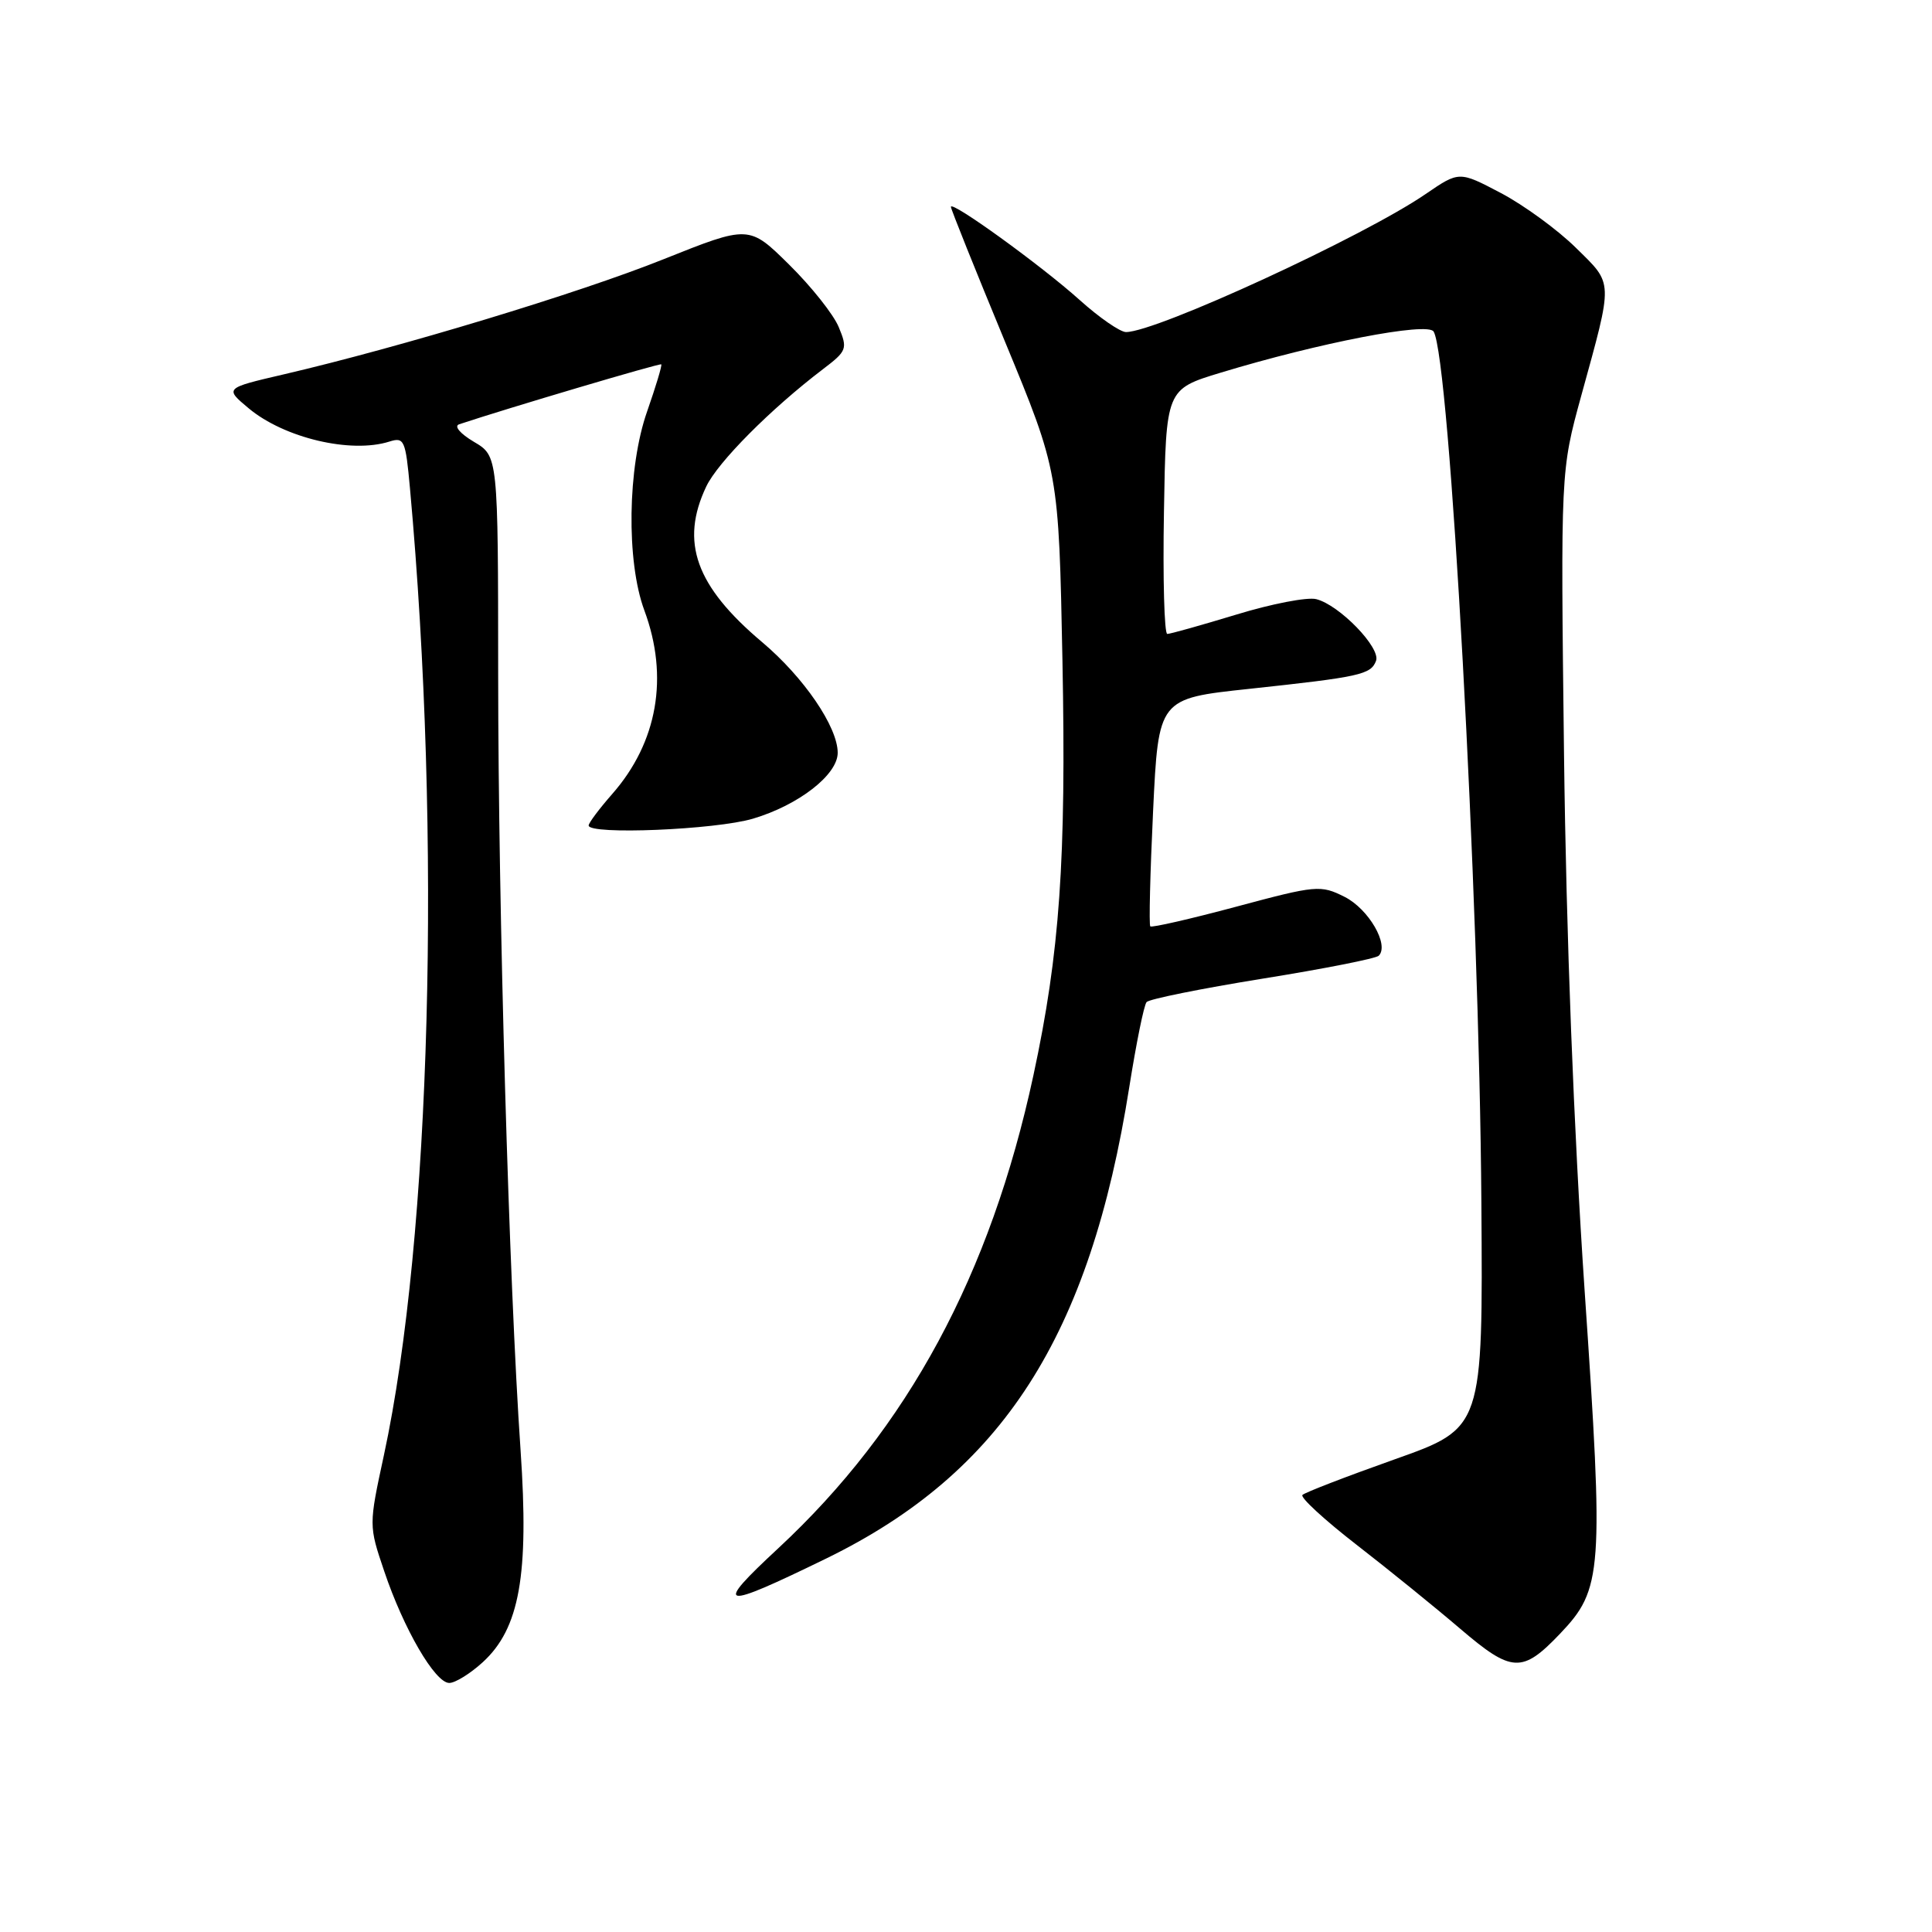 <?xml version="1.0" encoding="UTF-8" standalone="no"?>
<!DOCTYPE svg PUBLIC "-//W3C//DTD SVG 1.1//EN" "http://www.w3.org/Graphics/SVG/1.1/DTD/svg11.dtd" >
<svg xmlns="http://www.w3.org/2000/svg" xmlns:xlink="http://www.w3.org/1999/xlink" version="1.1" viewBox="0 0 256 256">
 <g >
 <path fill="currentColor"
d=" M 63.97 220.25 C 68.85 215.78 70.11 208.71 68.98 192.20 C 67.44 169.79 66.02 120.52 66.01 89.47 C 66.00 60.43 66.00 60.43 62.79 58.54 C 60.97 57.46 60.12 56.46 60.84 56.22 C 67.21 54.10 87.44 48.10 87.62 48.28 C 87.75 48.41 86.90 51.21 85.75 54.51 C 83.14 61.92 82.97 74.38 85.38 80.88 C 88.65 89.69 87.13 98.36 81.13 105.20 C 79.41 107.16 78.00 109.04 78.00 109.38 C 78.00 110.65 94.82 109.95 99.77 108.48 C 105.83 106.68 111.00 102.66 111.00 99.75 C 111.00 96.32 106.52 89.75 100.99 85.09 C 92.18 77.66 90.09 71.83 93.58 64.47 C 95.11 61.24 102.12 54.19 109.03 48.93 C 112.23 46.50 112.33 46.22 111.14 43.35 C 110.46 41.68 107.50 37.96 104.57 35.07 C 99.25 29.82 99.25 29.82 87.87 34.37 C 76.66 38.86 53.04 46.01 37.62 49.60 C 29.75 51.43 29.75 51.43 32.96 54.11 C 37.67 58.04 46.50 60.13 51.60 58.51 C 53.56 57.89 53.74 58.31 54.32 64.67 C 58.53 110.86 57.10 163.92 50.87 192.82 C 48.86 202.13 48.86 202.13 50.91 208.19 C 53.49 215.85 57.65 223.00 59.53 223.00 C 60.32 223.00 62.32 221.76 63.97 220.25 Z  M 206.69 216.50 C 212.36 210.56 212.52 208.37 209.97 171.00 C 208.53 149.72 207.53 123.80 207.24 99.95 C 206.79 62.40 206.79 62.40 209.52 52.45 C 213.79 36.93 213.82 37.76 208.81 32.83 C 206.40 30.45 201.93 27.19 198.88 25.58 C 193.35 22.67 193.35 22.67 188.92 25.70 C 180.73 31.33 153.22 44.00 149.20 44.00 C 148.43 44.00 145.66 42.09 143.06 39.75 C 137.96 35.17 126.00 26.52 126.00 27.41 C 126.00 27.71 129.22 35.73 133.15 45.23 C 140.29 62.50 140.29 62.50 140.78 87.52 C 141.29 113.96 140.43 126.24 136.93 142.50 C 131.24 168.91 120.29 189.20 103.15 205.13 C 94.43 213.22 95.33 213.41 109.50 206.50 C 132.83 195.11 144.42 177.07 149.64 144.02 C 150.56 138.23 151.58 133.17 151.93 132.78 C 152.27 132.38 159.18 130.99 167.28 129.68 C 175.39 128.38 182.32 127.01 182.69 126.64 C 184.12 125.21 181.35 120.44 178.17 118.84 C 174.98 117.24 174.44 117.29 163.81 120.14 C 157.73 121.77 152.61 122.94 152.42 122.75 C 152.23 122.56 152.40 115.69 152.79 107.48 C 153.50 92.56 153.50 92.56 165.50 91.28 C 180.22 89.70 181.64 89.39 182.33 87.57 C 182.99 85.85 177.48 80.16 174.41 79.39 C 173.23 79.09 168.48 80.01 163.84 81.43 C 159.19 82.84 155.07 84.00 154.67 84.00 C 154.28 84.00 154.07 76.71 154.23 67.79 C 154.50 51.58 154.50 51.58 161.75 49.38 C 174.79 45.42 189.16 42.64 189.96 43.93 C 192.10 47.40 196.01 118.63 196.29 159.36 C 196.50 189.22 196.50 189.22 184.83 193.36 C 178.41 195.64 172.90 197.76 172.58 198.09 C 172.26 198.41 175.48 201.38 179.75 204.69 C 184.01 207.99 190.20 213.01 193.50 215.83 C 200.32 221.66 201.70 221.73 206.69 216.50 Z "/>
</g>
</svg>